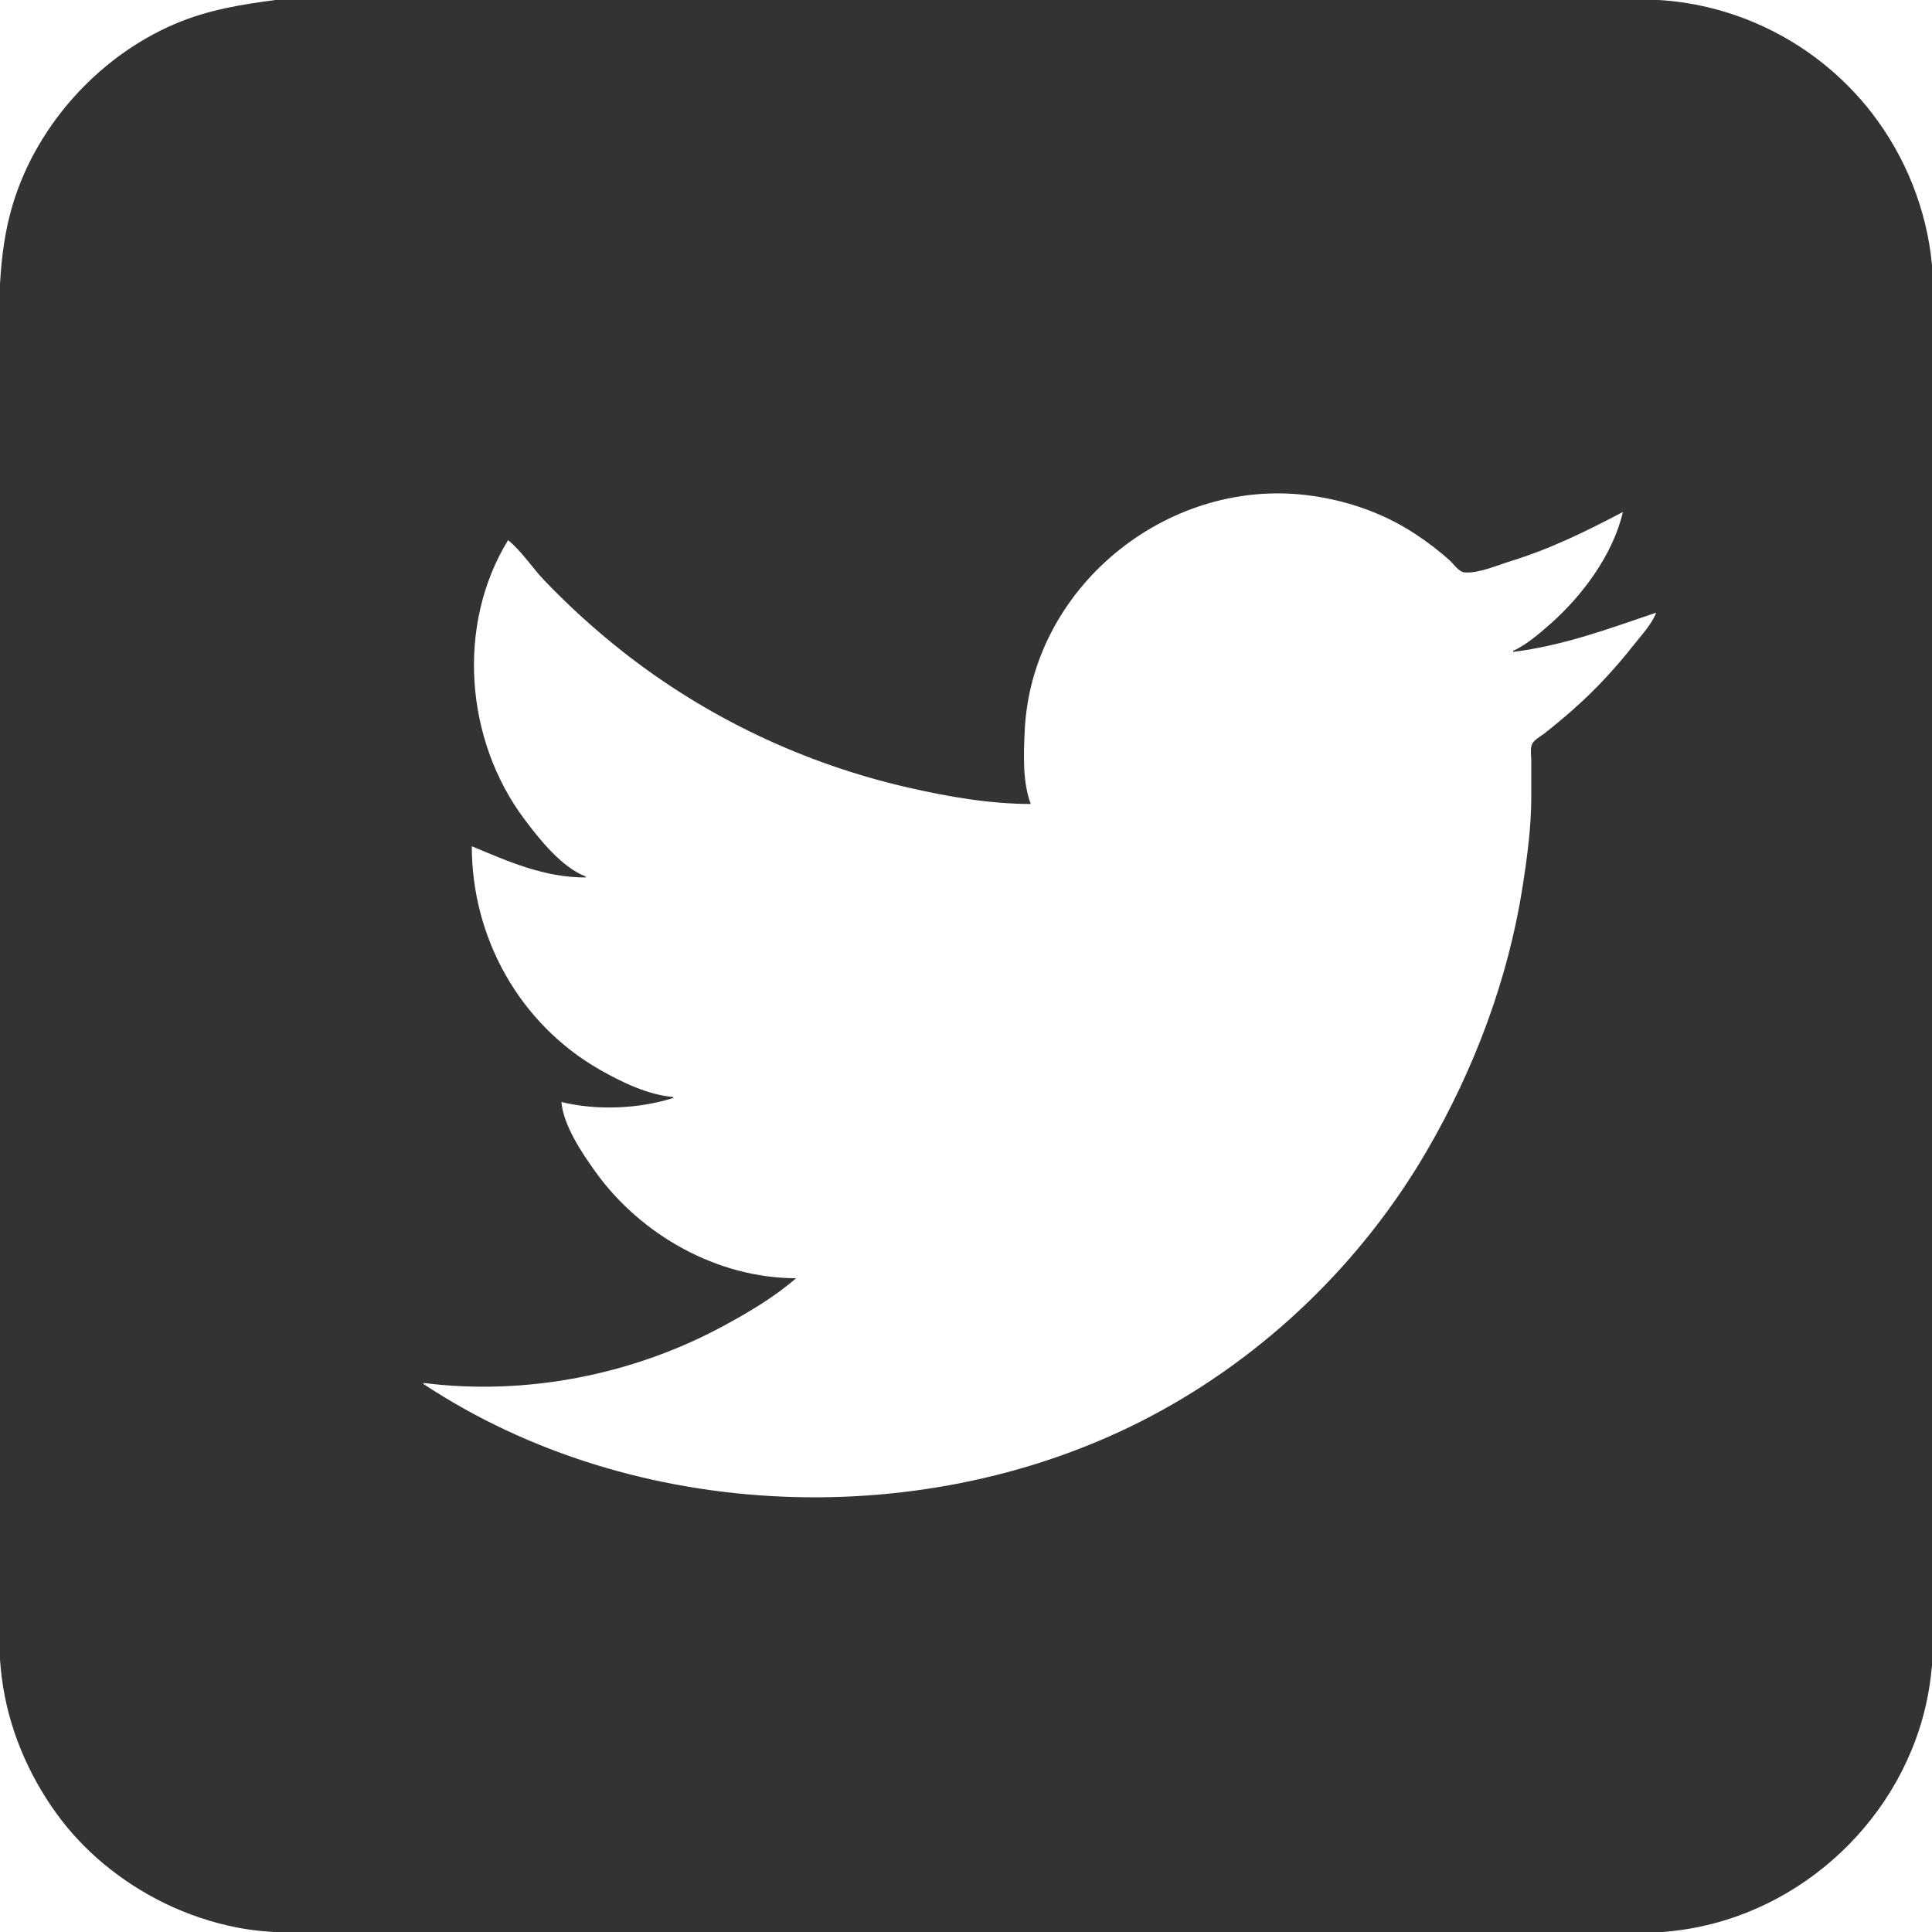 <?xml version="1.0" encoding="UTF-8" standalone="no"?>
<svg
   xmlns:dc="http://purl.org/dc/elements/1.1/"
   xmlns:cc="http://creativecommons.org/ns#"
   xmlns:rdf="http://www.w3.org/1999/02/22-rdf-syntax-ns#"
   xmlns:svg="http://www.w3.org/2000/svg"
   xmlns="http://www.w3.org/2000/svg"
   xmlns:sodipodi="http://sodipodi.sourceforge.net/DTD/sodipodi-0.dtd"
   xmlns:inkscape="http://www.inkscape.org/namespaces/inkscape"
   width="120"
   height="120"
   viewBox="0 0 120 120"
   version="1.1"
   id="svg5"
   inkscape:version="1.0.2 (e86c870879, 2021-01-15)"
   sodipodi:docname="twitter.svg">
  <sodipodi:namedview
     id="namedview7"
     pagecolor="#505050"
     bordercolor="#eeeeee"
     borderopacity="1"
     inkscape:pageshadow="0"
     inkscape:pageopacity="0"
     inkscape:pagecheckerboard="0"
     inkscape:document-units="px"
     showgrid="false"
     fit-margin-top="0"
     fit-margin-left="0"
     fit-margin-right="0"
     fit-margin-bottom="0"
     inkscape:zoom="3.1996582"
     inkscape:cx="82.352547"
     inkscape:cy="63.913077"
     inkscape:window-width="1358"
     inkscape:window-height="716"
     inkscape:window-x="0"
     inkscape:window-y="0"
     inkscape:window-maximized="1"
     inkscape:current-layer="layer1"
     inkscape:document-rotation="0" />
  <defs
     id="defs2" />
  <g
     inkscape:label="Layer 1"
     inkscape:groupmode="layer"
     id="layer1"
     transform="translate(257.034,223.885)">
    <path
       style="fill:#333333;stroke:none;stroke-width:0.063;fill-opacity:1"
       d="m -239.868,-223.892 c -2.204,0.289 -4.25,0.616 -6.318,1.501 -4.88,2.088 -8.844,6.585 -10.204,11.732 -0.878,3.325 -0.681,6.723 -0.681,10.132 v 14.385 48.096 11.32 c 0,2.322 -0.144,4.698 0.143,7.005 0.383,3.077 1.607,6.004 3.423,8.506 0.82,1.13 1.806,2.176 2.877,3.07 2.383,1.989 5.212,3.361 8.257,3.97 2.147,0.429 4.328,0.341 6.506,0.341 h 8.883 49.668 15.889 c 3.095,0 6.325,0.265 9.383,-0.266 7.579,-1.317 13.748,-7.558 14.871,-15.183 0.425,-2.889 0.205,-5.903 0.205,-8.819 v -14.886 -46.283 -11.758 c 0,-2.134 0.13,-4.318 -0.073,-6.442 -0.325,-3.396 -1.64,-6.682 -3.721,-9.382 -0.883,-1.145 -1.898,-2.171 -3.024,-3.077 -2.585,-2.078 -5.777,-3.438 -9.07,-3.848 -2.044,-0.254 -4.135,-0.143 -6.193,-0.143 h -8.382 -48.605 -15.889 -5.192 c -0.901,0 -1.858,-0.091 -2.752,0.026 m 83.635,31.808 c -0.61,2.635 -2.512,5.199 -4.504,6.952 -0.702,0.618 -1.461,1.28 -2.314,1.679 v 0.063 c 3.139,-0.397 5.917,-1.43 8.883,-2.439 -0.273,0.721 -0.915,1.399 -1.389,2.001 -1.146,1.456 -2.411,2.823 -3.803,4.047 -0.571,0.502 -1.153,0.987 -1.752,1.456 -0.241,0.19 -0.657,0.397 -0.776,0.694 -0.111,0.28 -0.037,0.697 -0.037,0.995 v 2.252 c 0,1.829 -0.246,3.696 -0.527,5.504 -0.901,5.806 -3,11.379 -5.943,16.449 -4.036,6.953 -10.065,12.774 -17.176,16.525 -13.845,7.304 -32.054,6.658 -45.164,-2.015 v -0.062 c 6.353,0.802 13.009,-0.493 18.641,-3.546 1.566,-0.849 3.156,-1.786 4.504,-2.959 -4.899,-0.003 -9.659,-2.691 -12.475,-6.63 -0.831,-1.163 -1.972,-2.852 -2.1,-4.316 2.183,0.538 4.803,0.43 6.944,-0.25 v -0.062 c -1.558,-0.124 -3.23,-0.934 -4.566,-1.698 -4.975,-2.844 -7.944,-8.183 -7.944,-13.875 2.329,0.969 4.482,1.939 7.069,1.939 v -0.062 c -1.493,-0.574 -2.878,-2.323 -3.808,-3.565 -3.669,-4.899 -4.242,-12.042 -1.009,-17.325 0.848,0.684 1.498,1.711 2.254,2.502 1.519,1.588 3.15,3.068 4.877,4.427 5.197,4.091 11.262,6.957 17.703,8.435 2.473,0.568 5.09,1.023 7.632,1.023 -0.517,-1.377 -0.441,-3.065 -0.378,-4.503 0.39,-8.885 8.753,-15.742 17.518,-14.68 2.371,0.287 4.688,1.072 6.693,2.38 0.772,0.504 1.505,1.059 2.189,1.678 0.257,0.233 0.566,0.716 0.938,0.744 0.856,0.064 2.004,-0.441 2.815,-0.691 2.483,-0.763 4.717,-1.861 7.006,-3.066 z"
       id="path862" />
  </g>
</svg>
